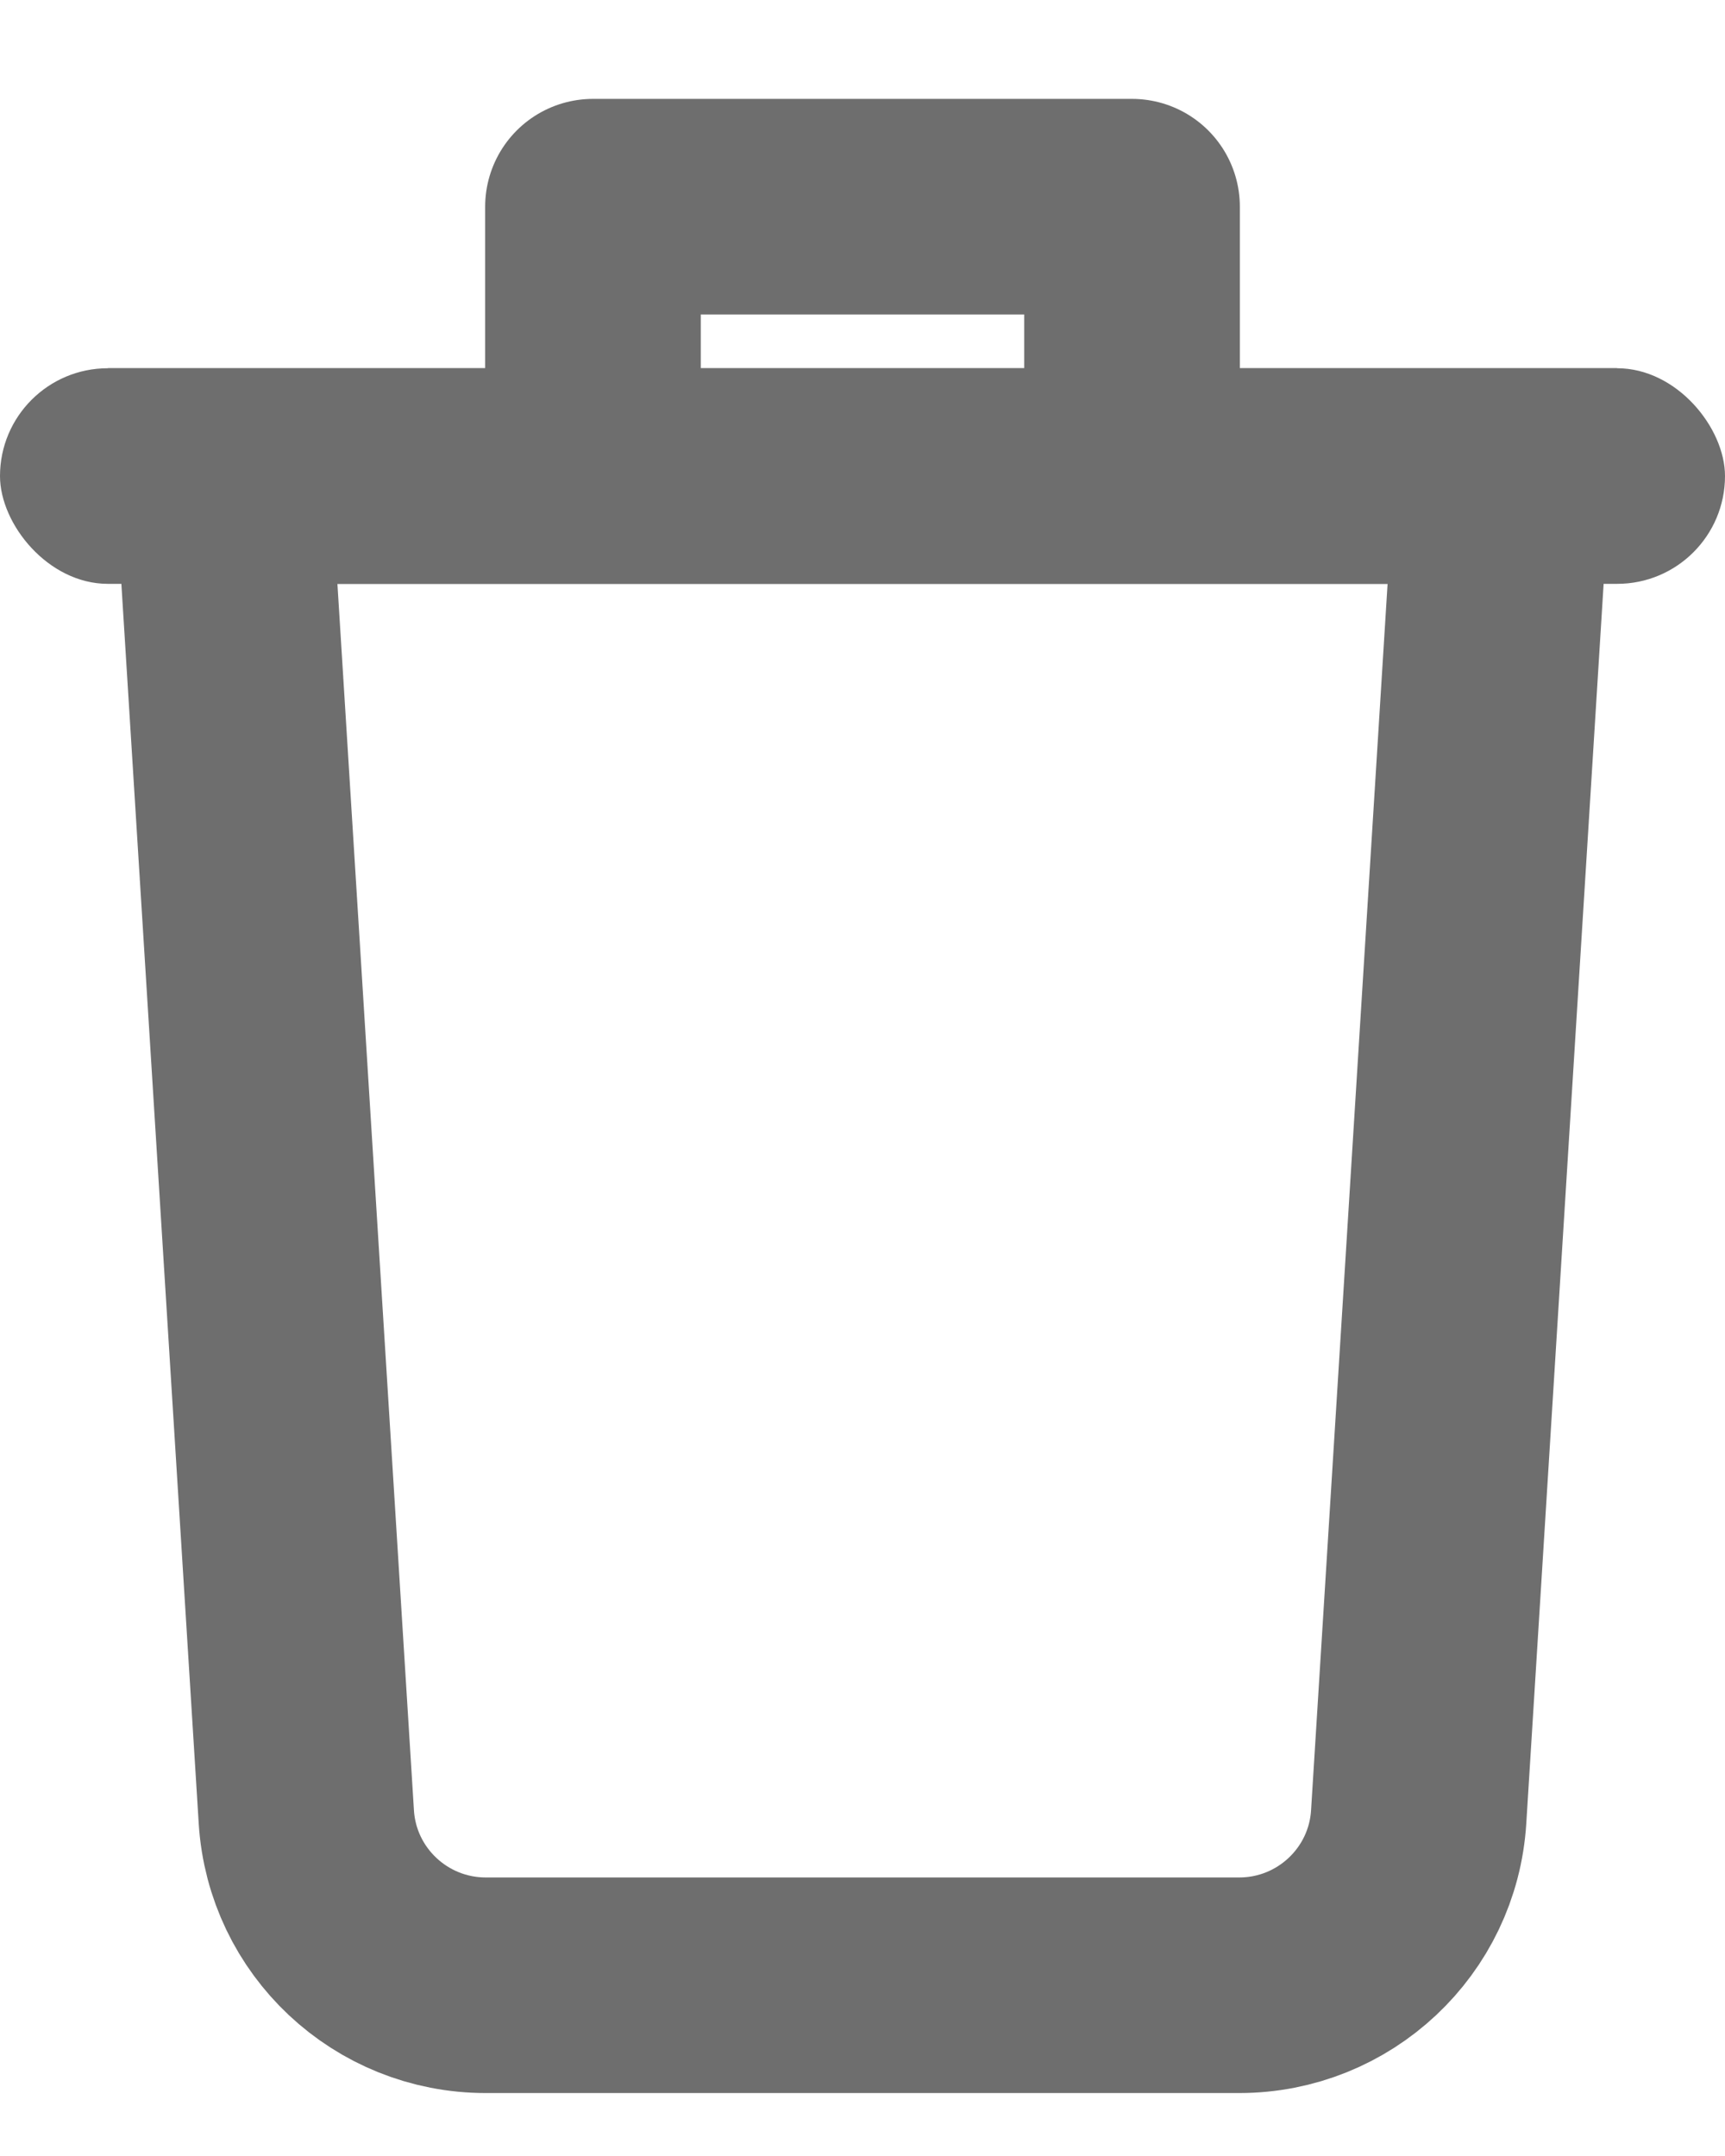 <svg width="12" height="15" viewBox="0 0 12 15" fill="none" xmlns="http://www.w3.org/2000/svg">
<path d="M10.451 3.312L9.869 12.641C9.828 13.299 9.281 13.812 8.621 13.812H3.379C2.719 13.812 2.172 13.299 2.131 12.641L1.549 3.312H10.451Z" stroke="#6E6E6E" stroke-width="1.5"/>
<rect y="2.562" width="12" height="1.5" rx="0.75" fill="#6E6E6E"/>
<path d="M4.125 2.938V1.438H7.875V2.938" stroke="#6E6E6E" stroke-width="1.5" stroke-linecap="round" stroke-linejoin="round"/>
</svg>
